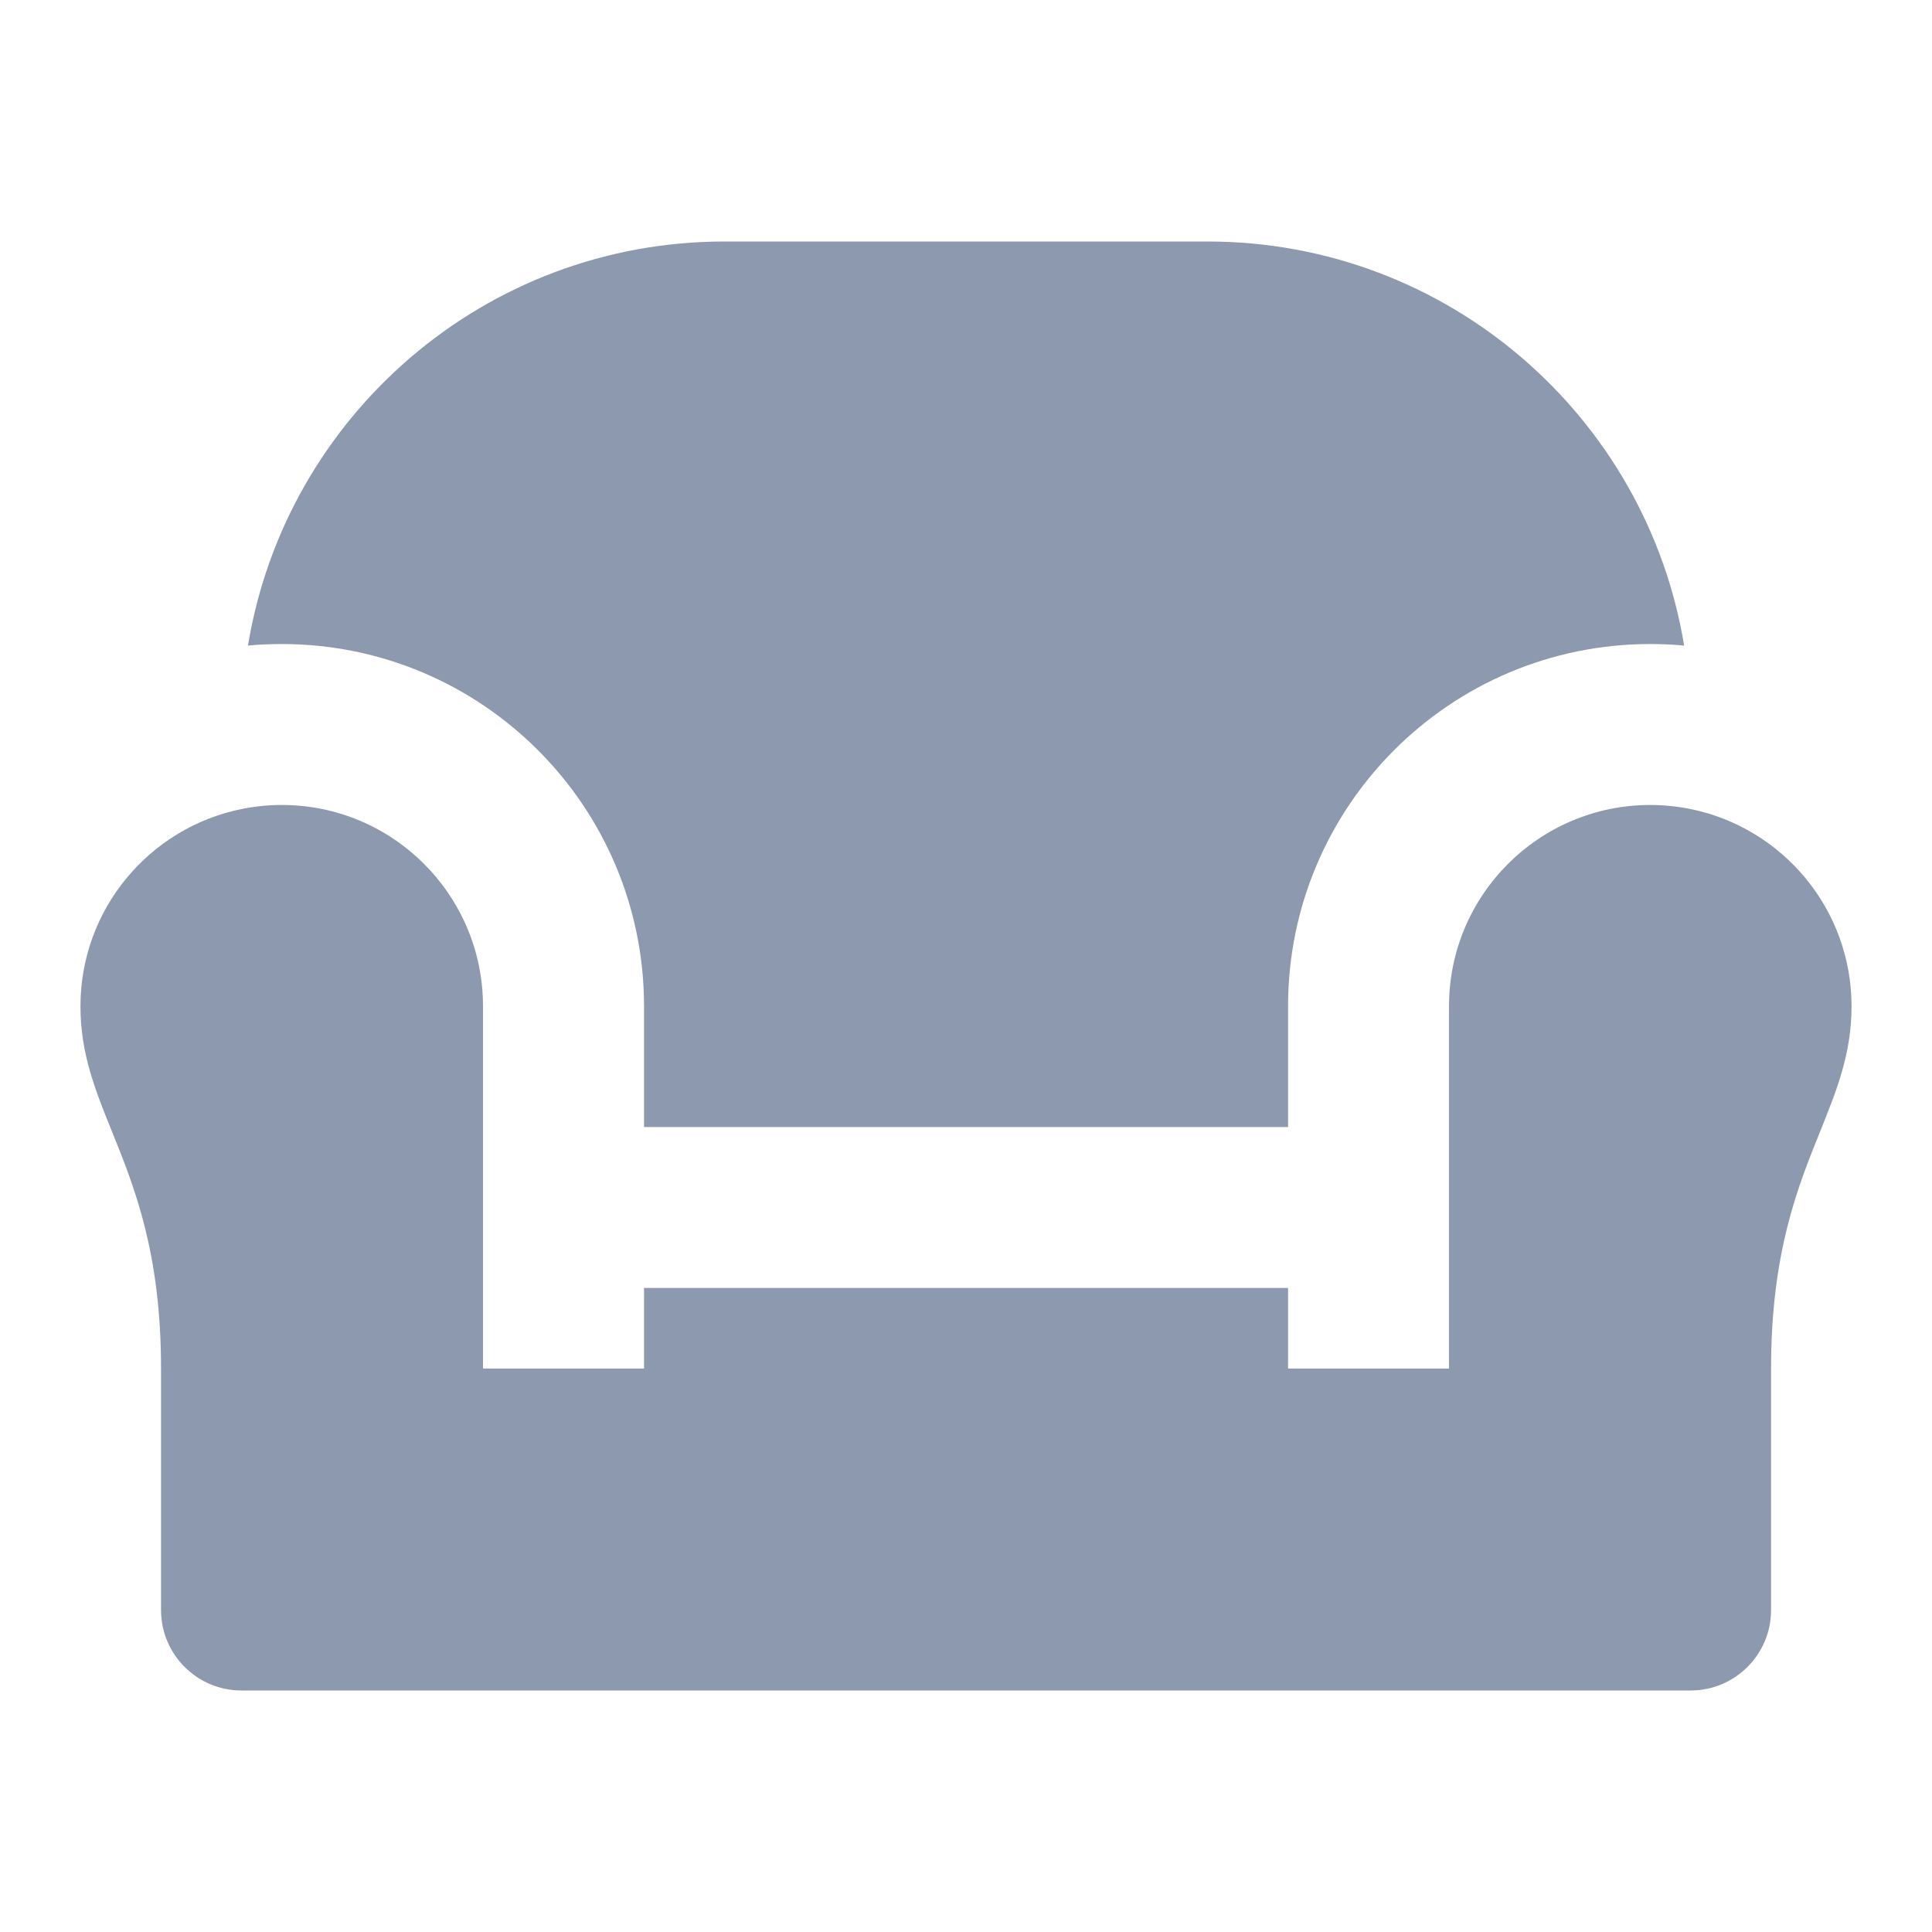 <svg width="20" height="20" viewBox="0 0 20 20" fill="none" xmlns="http://www.w3.org/2000/svg">
<path d="M12.5 2.5H7.5C5.017 2.5 2.957 4.31 2.567 6.683C2.682 6.672 2.799 6.667 2.917 6.667C4.988 6.667 6.667 8.346 6.667 10.417V11.667H13.334V10.417C13.334 8.346 15.012 6.667 17.084 6.667C17.202 6.667 17.318 6.672 17.434 6.683C17.044 4.31 14.983 2.5 12.5 2.5ZM17.5 8.375C17.366 8.348 17.226 8.333 17.084 8.333C15.933 8.333 15 9.266 15 10.417V14.167H13.334V13.333H6.667V14.167H5V10.417C5 9.266 4.067 8.333 2.917 8.333C2.774 8.333 2.635 8.348 2.5 8.375C1.549 8.568 0.833 9.409 0.833 10.417C0.833 10.907 0.985 11.282 1.159 11.713C1.393 12.292 1.667 12.972 1.667 14.167V16.667C1.667 17.127 2.04 17.5 2.5 17.5H10H17.5C17.961 17.5 18.334 17.127 18.334 16.667V14.167C18.334 12.972 18.608 12.292 18.842 11.713C19.015 11.282 19.167 10.907 19.167 10.417C19.167 9.409 18.451 8.568 17.5 8.375Z" fill="#8D99AF"/>
</svg>
